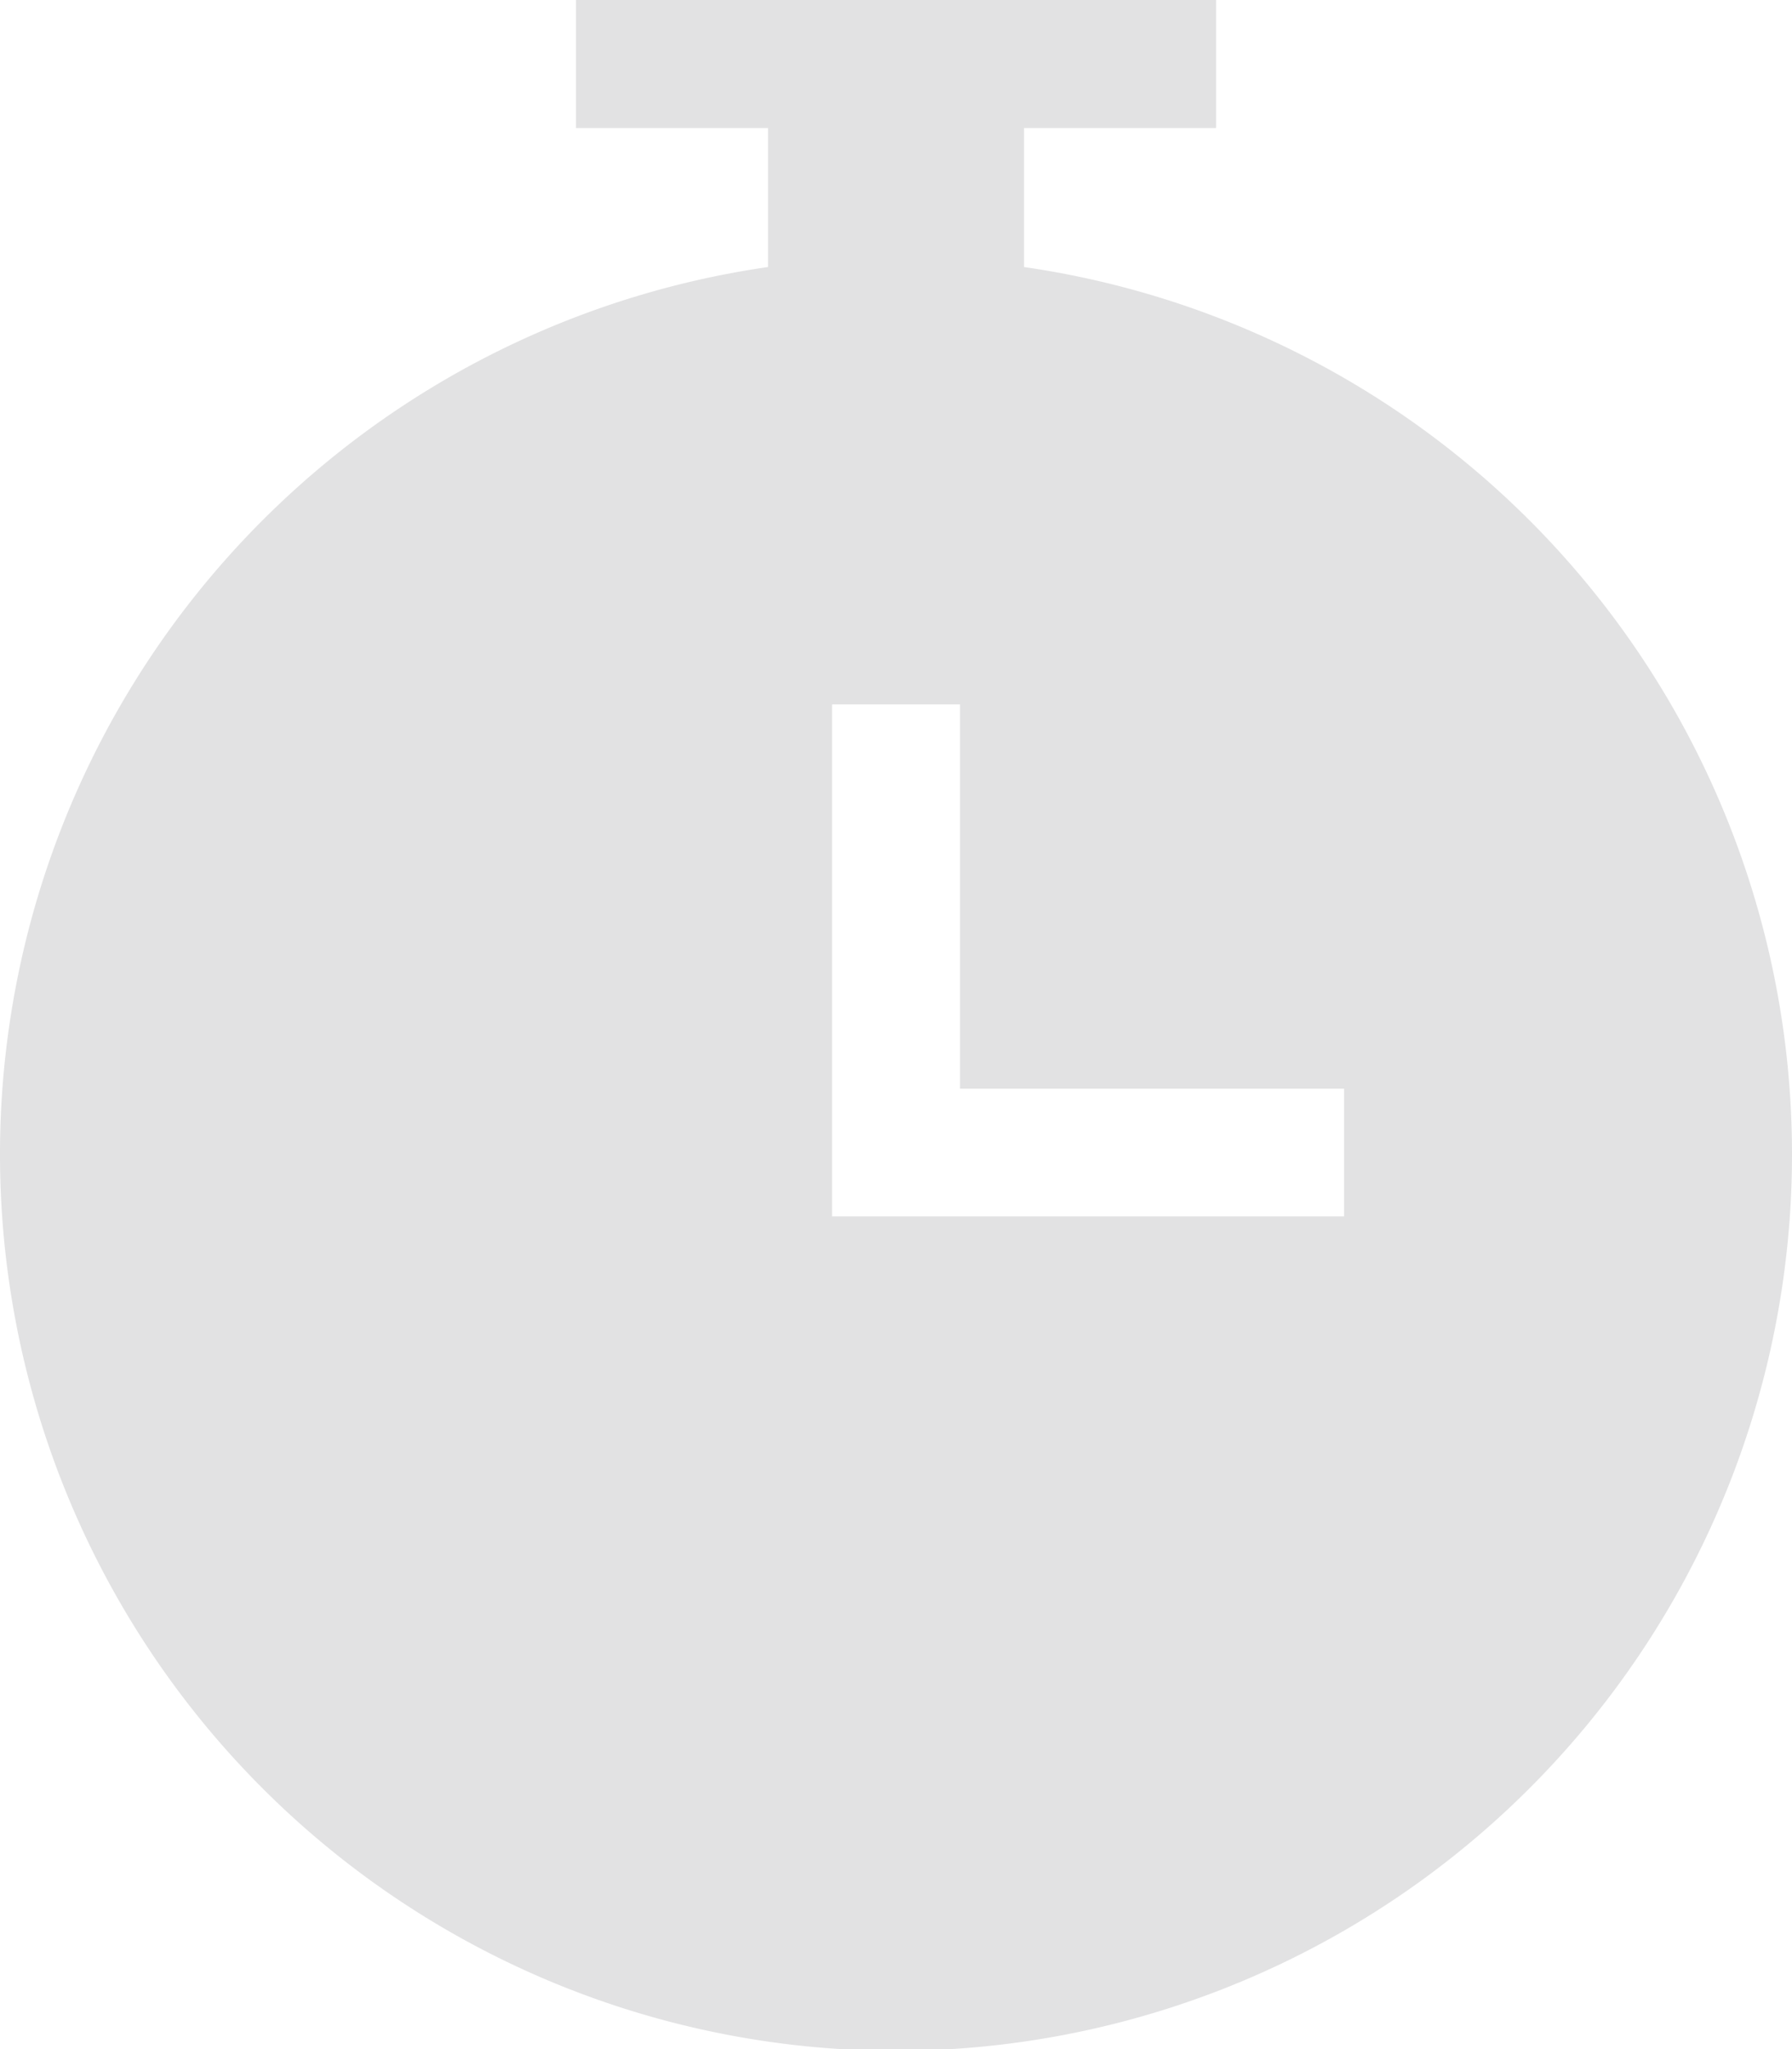 <svg xmlns="http://www.w3.org/2000/svg" viewBox="0 0 23.984 27.411">
  <defs>
    <style>
      .clock-cls-1 {
        fill: #e2e2e3;
      }
    </style>
  </defs>
  <g id="time-countdown" transform="translate(-2)">
    <path id="Path_254" data-name="Path 254" class="clock-cls-1" d="M15.706,3.572V1.713h2.57V0H9.709V1.713h2.57V3.572a11.992,11.992,0,1,0,3.426,0Zm4.283,12.7H13.136V9.423h1.713v5.14h5.14Z"/>
  </g>
</svg>
